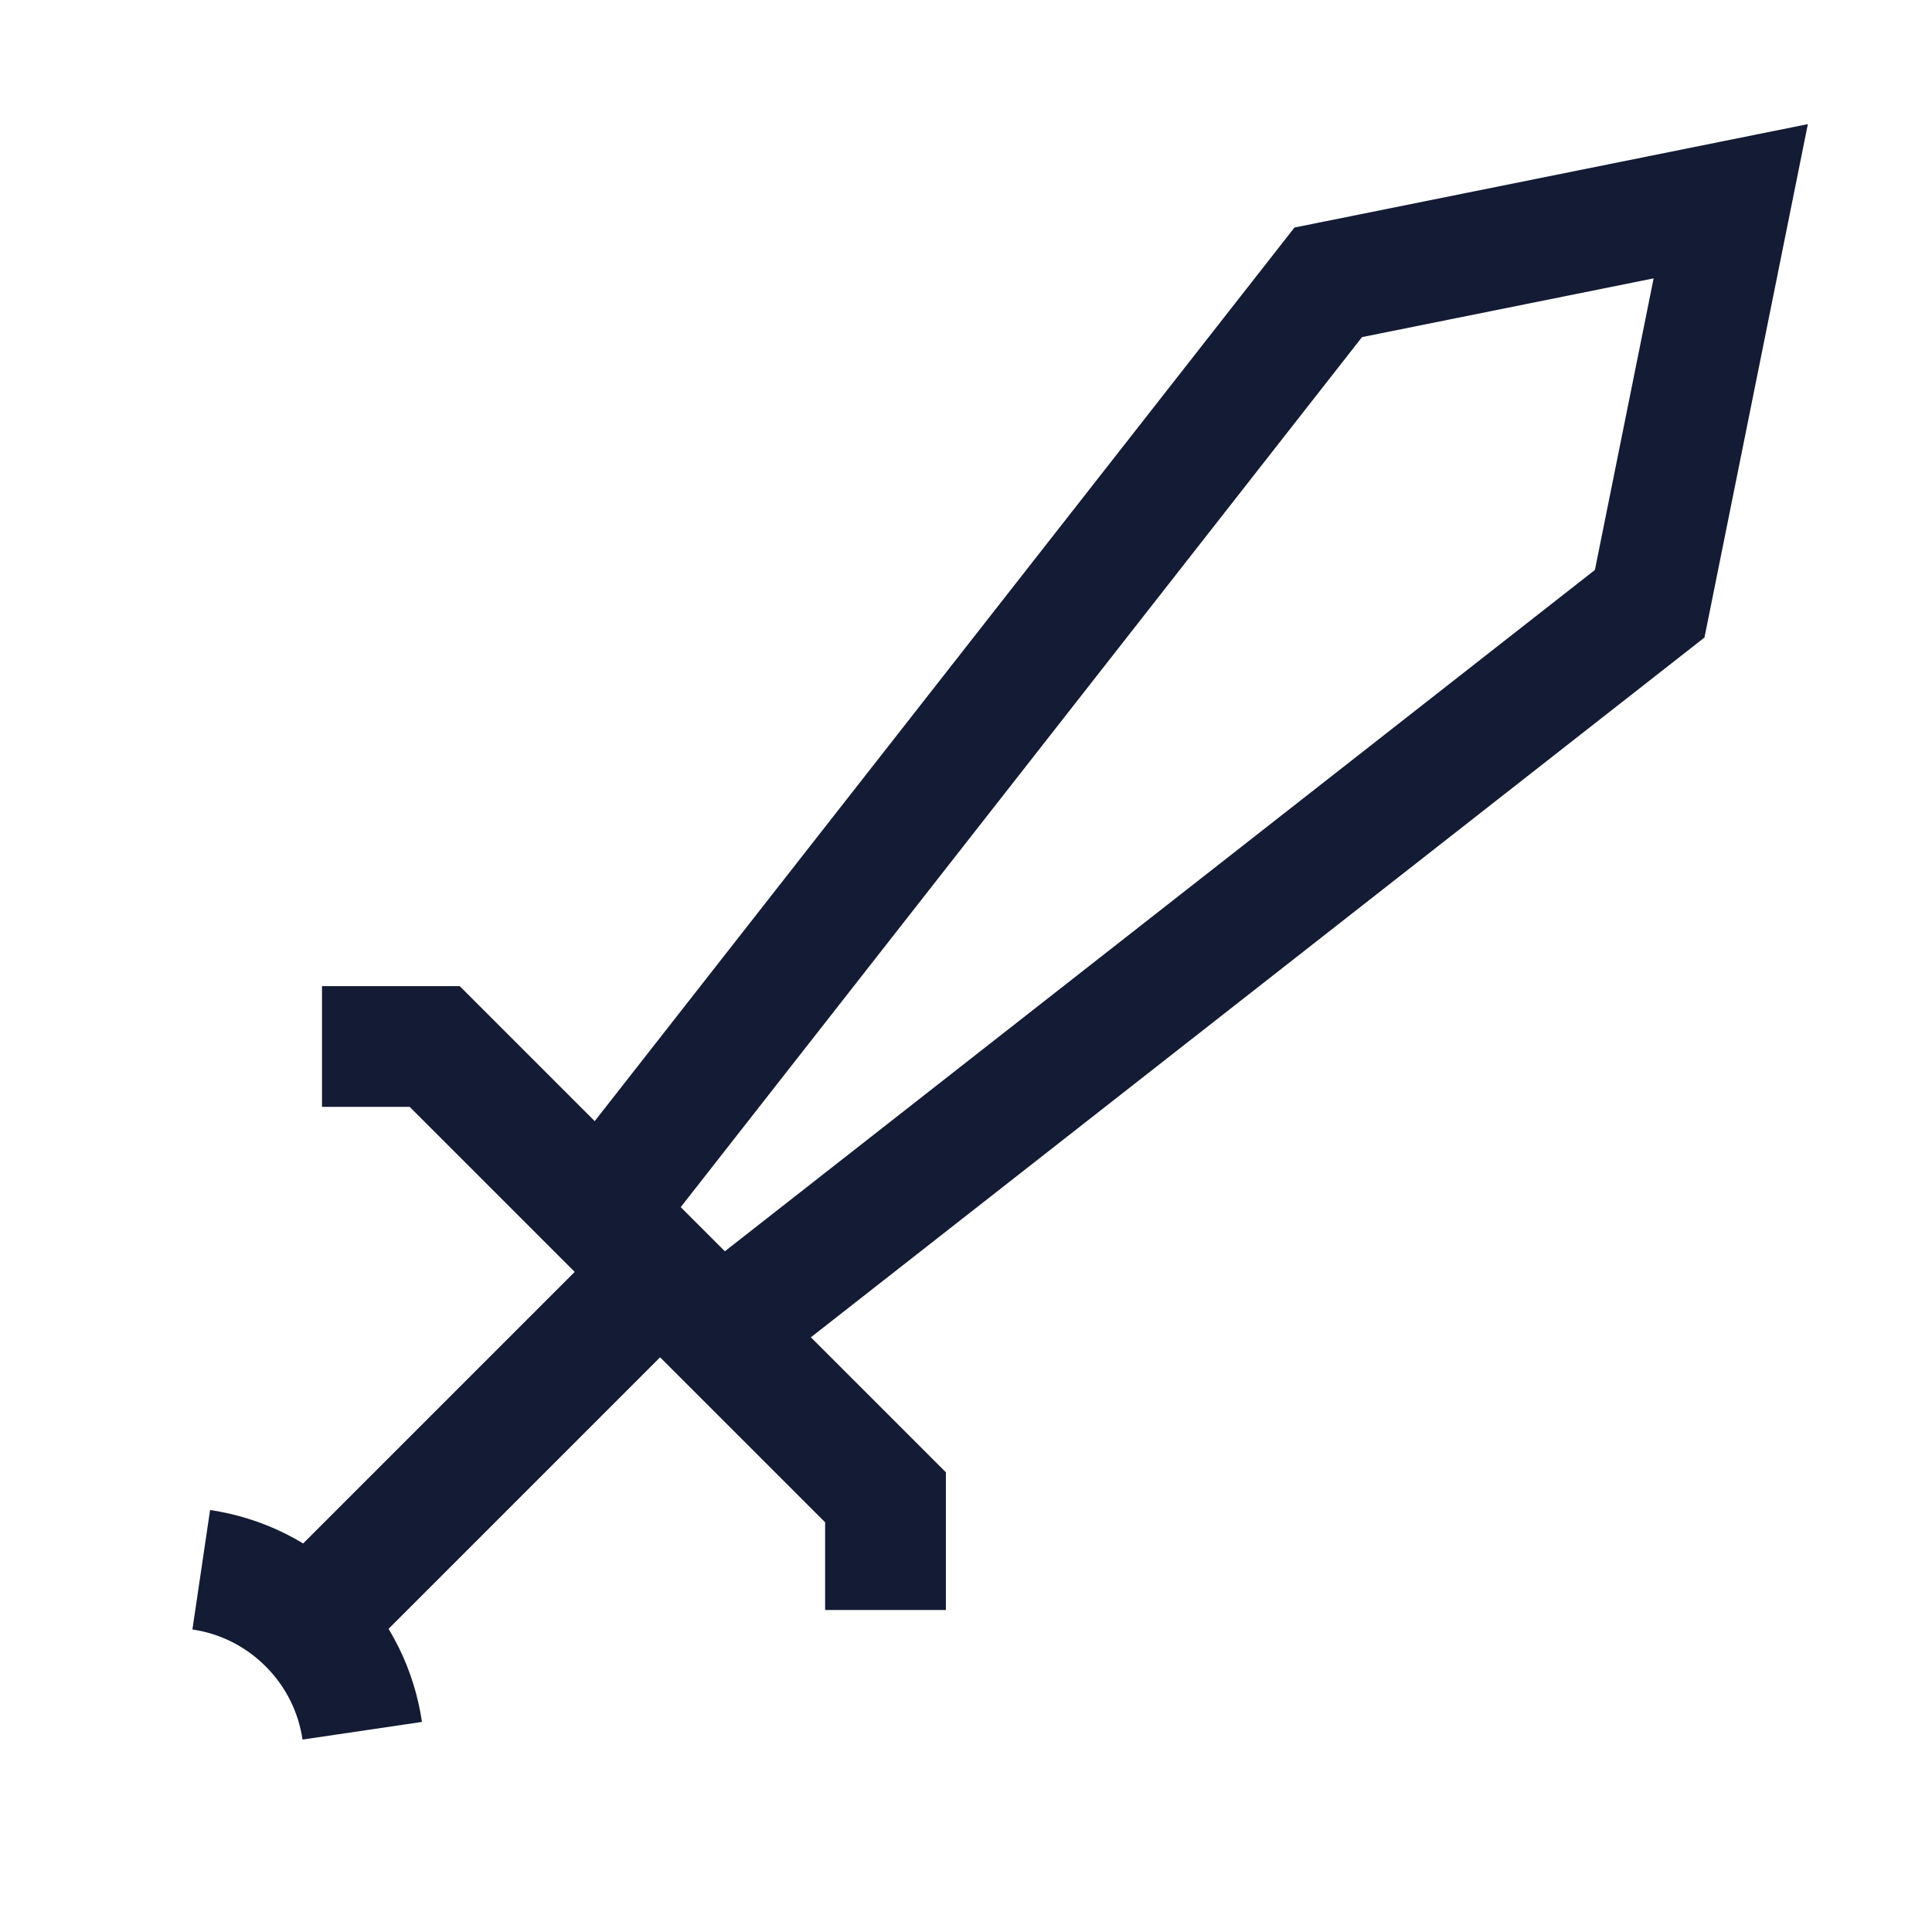 <svg width="24" height="24" viewBox="0 0 24 24" fill="none" xmlns="http://www.w3.org/2000/svg">
<path d="M2.5 19.5C2.987 19.572 3.456 19.795 3.83 20.17C4.205 20.544 4.428 21.013 4.5 21.5" stroke="#141B34" stroke-width="1.5"/>
<path d="M8 16L4 20" stroke="#141B34" stroke-width="1.5"/>
<path d="M9 16.5L20.493 7.5L21.5 2.5L16.5 3.507L7.5 15" stroke="#141B34" stroke-width="1.5"/>
<path d="M4 13L5.4 13L11 18.6V20" stroke="#141B34" stroke-width="1.5"/>
</svg>
